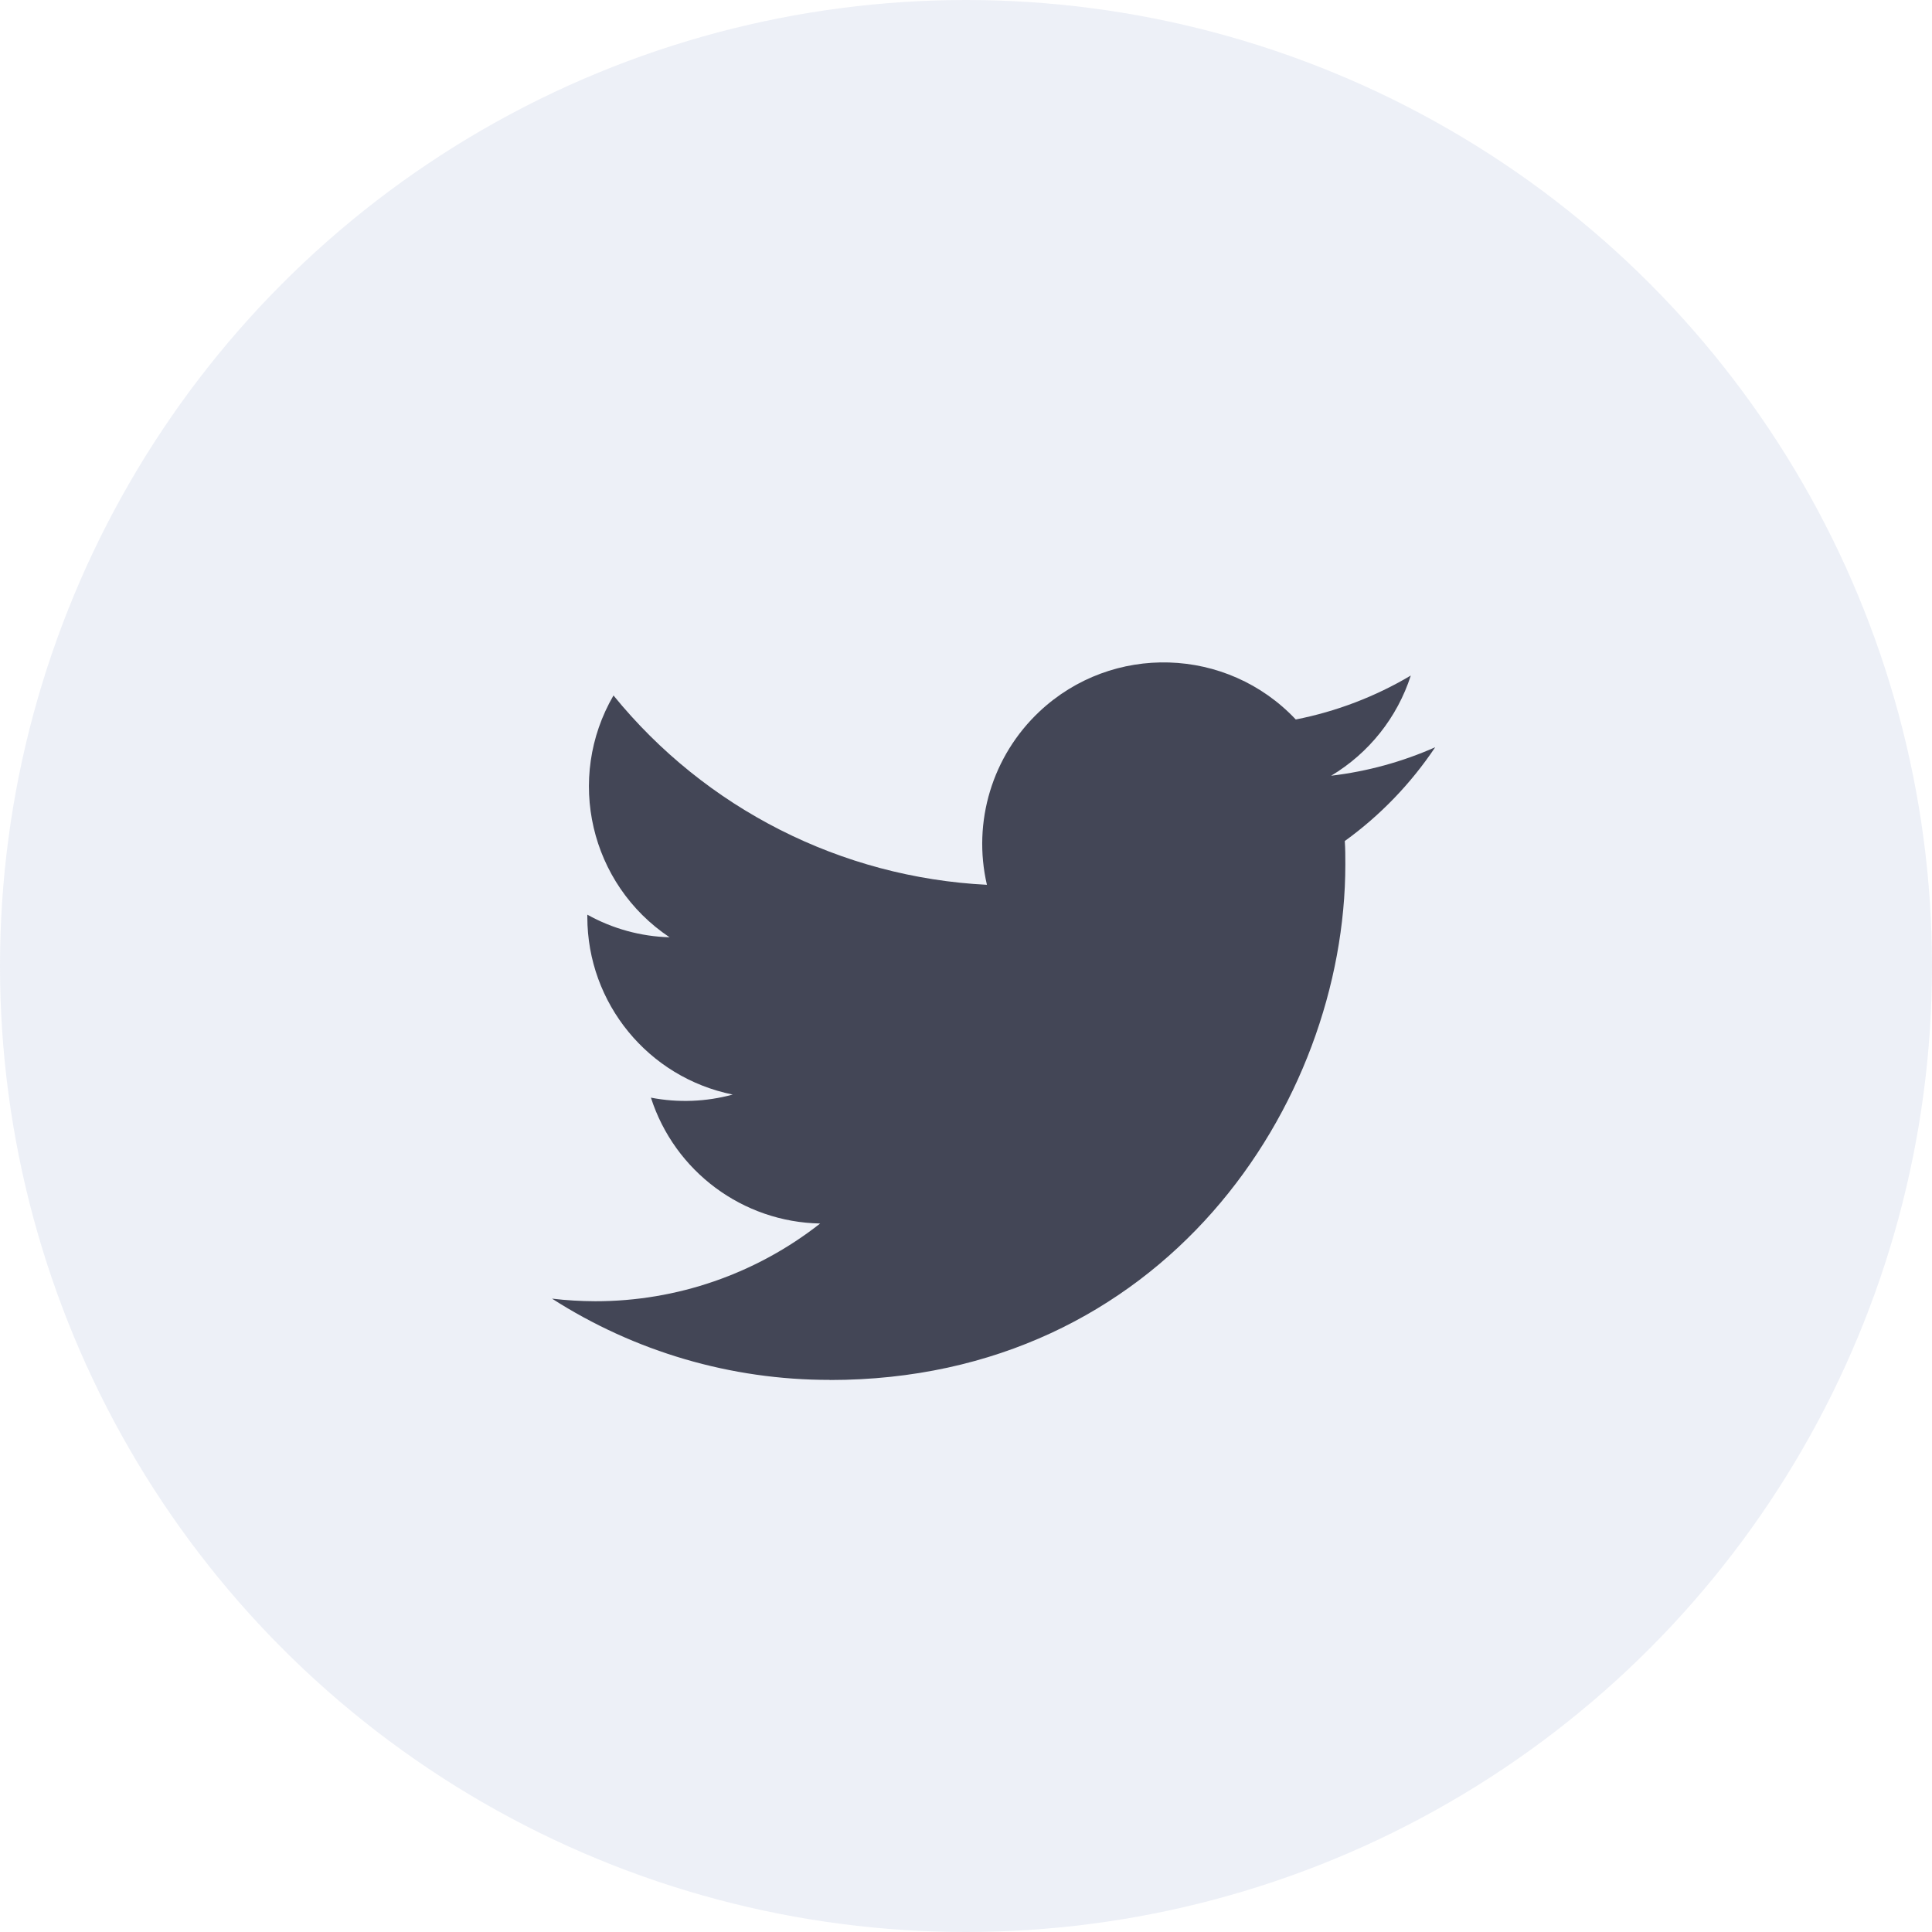 <svg width="35" height="35" viewBox="0 0 35 35" fill="none" xmlns="http://www.w3.org/2000/svg">
<circle cx="17.5" cy="17.5" r="17.5" fill="#4766AD" fill-opacity="0.1"/>
<path fill-rule="evenodd" clip-rule="evenodd" d="M15.032 25C21.07 25 24.372 19.998 24.372 15.661C24.372 15.518 24.372 15.377 24.362 15.236C25.005 14.772 25.559 14.196 26 13.537C25.402 13.802 24.766 13.976 24.115 14.053C24.8 13.643 25.313 12.998 25.558 12.238C24.914 12.62 24.209 12.89 23.474 13.034C22.23 11.713 20.151 11.649 18.829 12.892C17.977 13.694 17.614 14.889 17.879 16.029C15.24 15.896 12.781 14.65 11.114 12.599C10.242 14.099 10.688 16.017 12.13 16.98C11.608 16.965 11.097 16.825 10.64 16.57V16.612C10.641 18.174 11.742 19.519 13.274 19.829C12.79 19.961 12.283 19.98 11.792 19.885C12.222 21.222 13.454 22.139 14.858 22.165C13.696 23.078 12.26 23.575 10.782 23.573C10.521 23.572 10.26 23.557 10 23.526C11.502 24.489 13.248 25 15.032 24.998" fill="#434656"/>
</svg>
